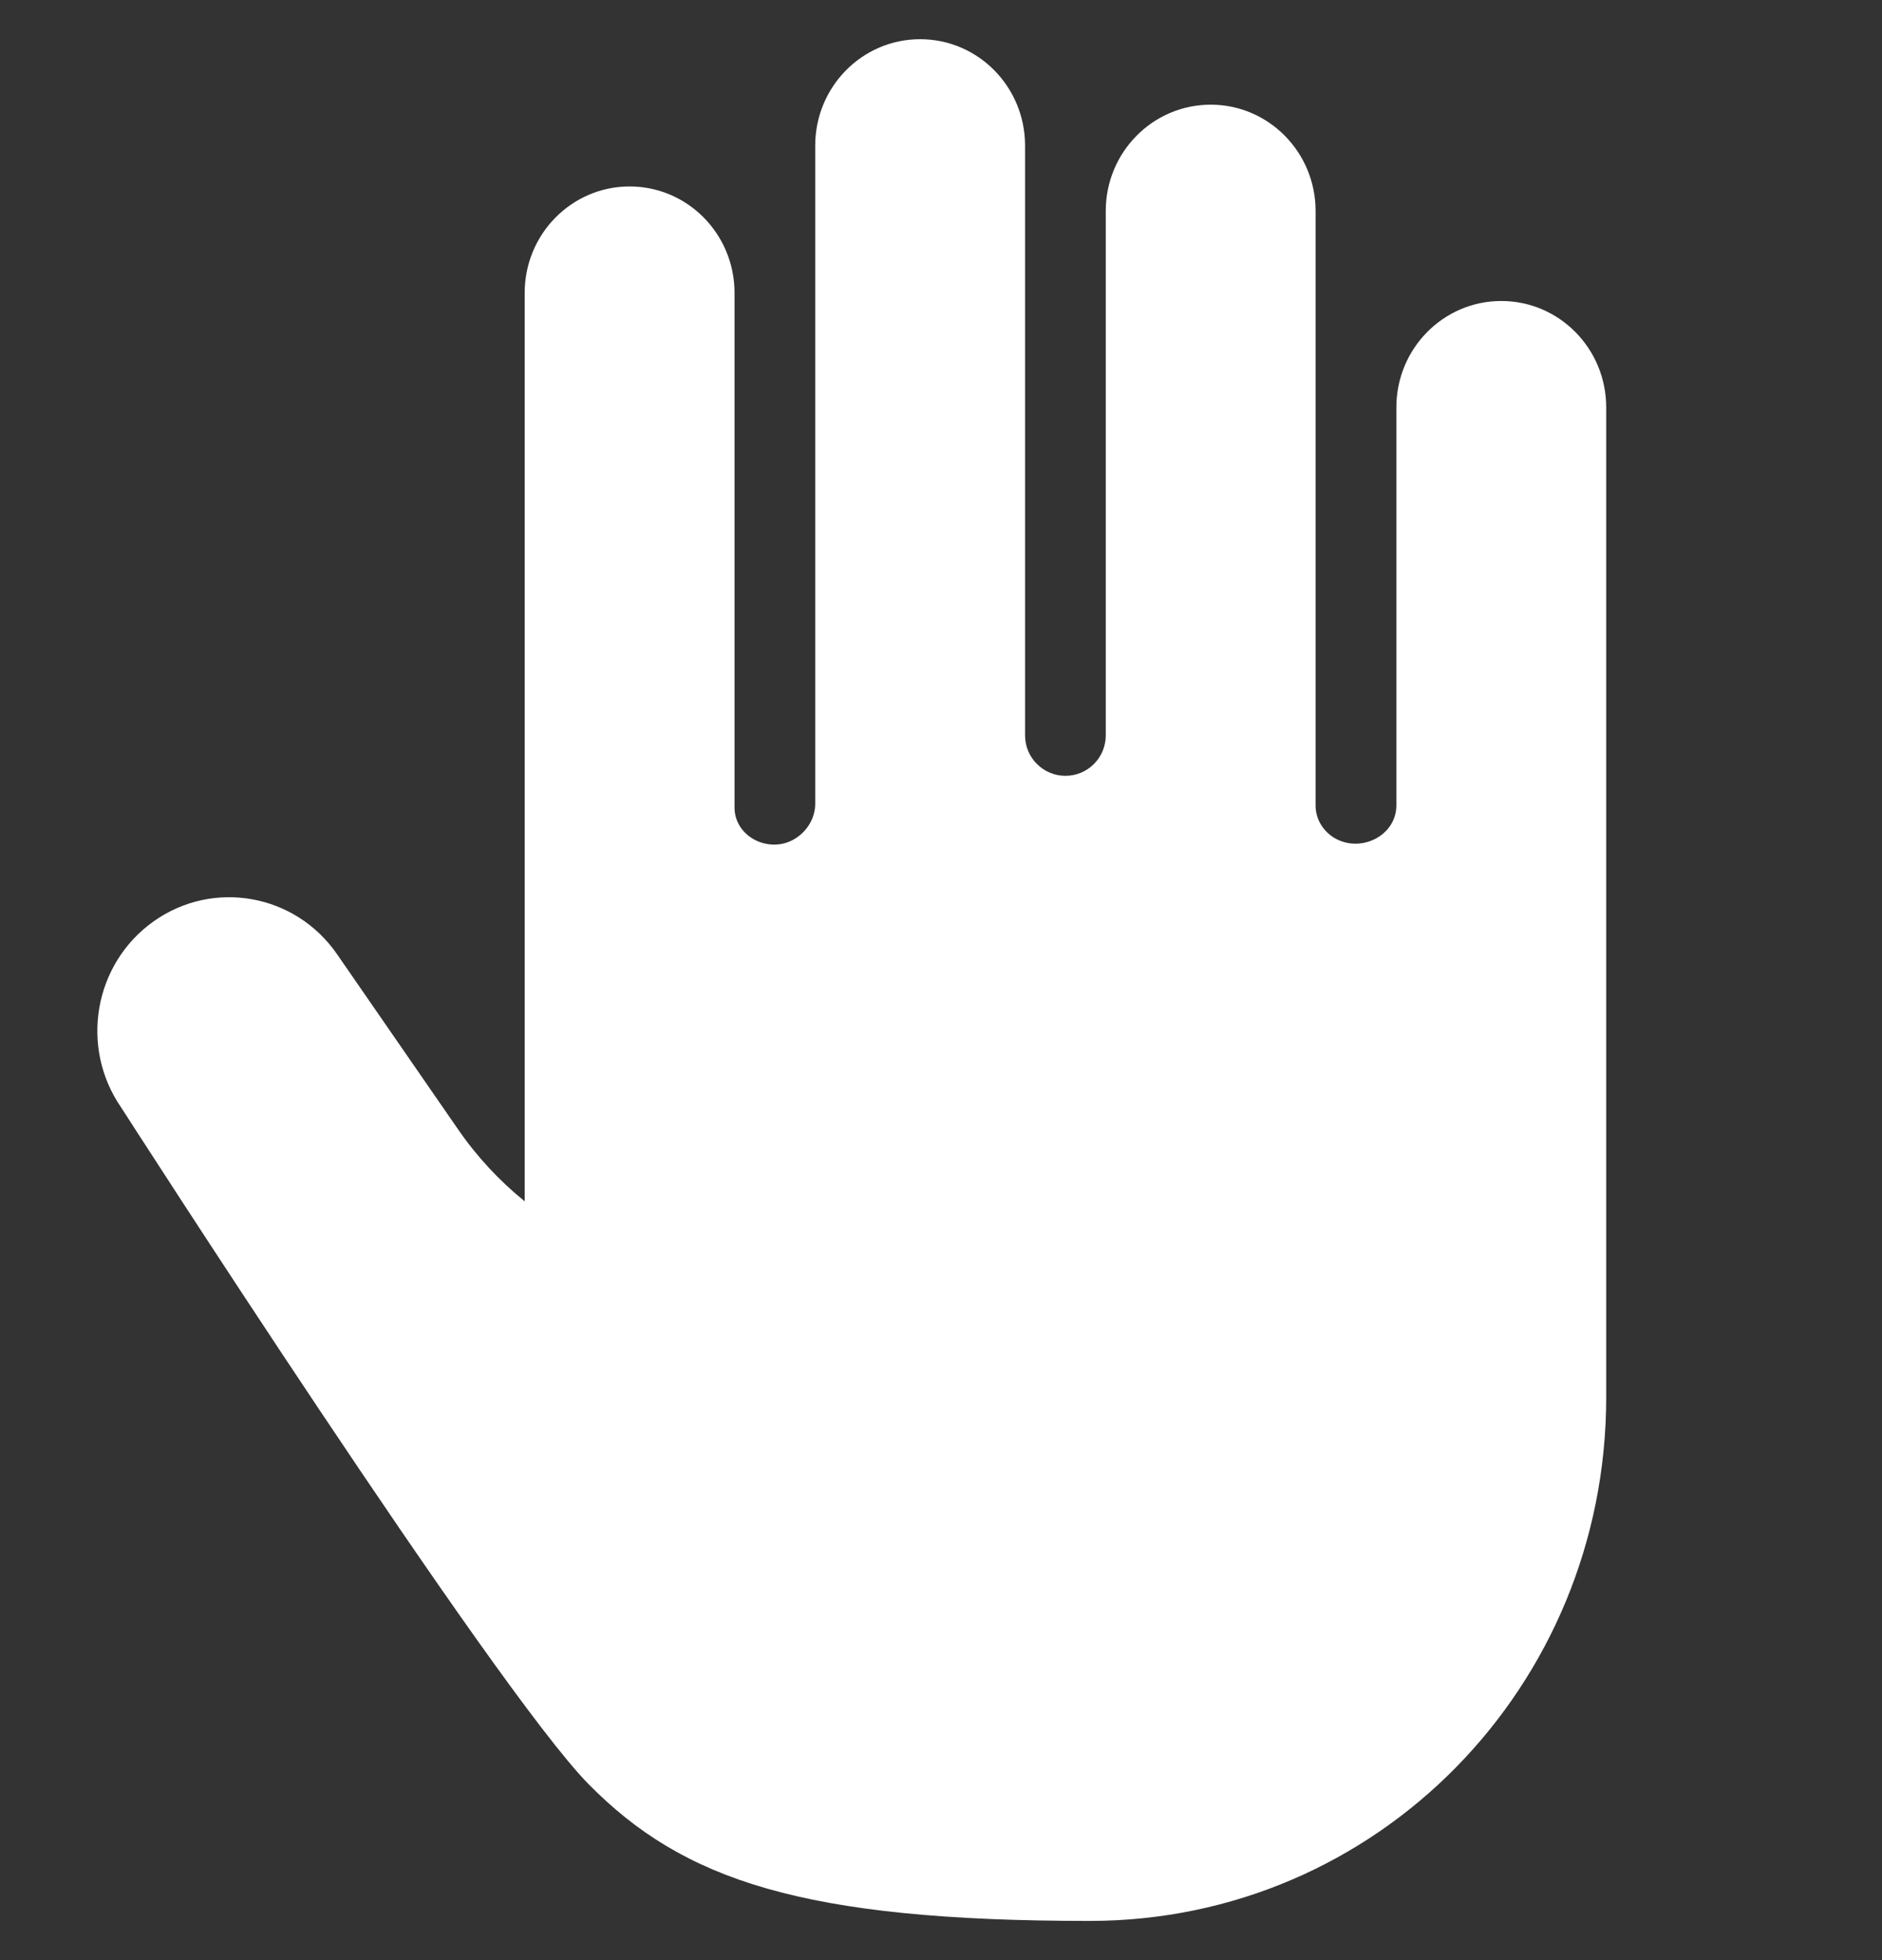 <svg width="24" height="25" viewBox="0 0 24 25" fill="none" xmlns="http://www.w3.org/2000/svg">
<rect x="0" y="0" width="24" height="25" fill="#333333" stroke="none"/>
<g id="&#208;&#182;&#208;&#181;&#209;&#129;&#209;&#130;&#209;&#139; &#209;&#128;&#209;&#131;&#208;&#186; (&#208;&#180;&#208;&#187;&#209;&#143; &#208;&#176;&#208;&#178;&#208;&#176;&#209;&#130;&#208;&#176;&#209;&#128;&#208;&#190;&#208;&#186;)">
<path id="ruqi" d="M13.072 1.857C13.072 1.107 12.473 0.5 11.734 0.5C10.995 0.5 10.396 1.107 10.396 1.857V10.249C10.396 10.441 10.286 10.615 10.118 10.709C9.795 10.888 9.367 10.668 9.367 10.299V3.735C9.367 2.986 8.768 2.378 8.029 2.378C7.29 2.378 6.691 2.986 6.691 3.735V15.322C6.368 15.06 6.08 14.751 5.84 14.402L4.298 12.17C3.766 11.399 2.718 11.212 1.958 11.752C1.198 12.292 1.013 13.354 1.545 14.125C1.545 14.125 6.302 21.535 7.507 22.757C8.712 23.978 10.228 24.5 13.896 24.5C17.563 24.5 20.483 21.51 20.483 17.822V17.511C20.483 17.51 20.483 17.509 20.483 17.509V5.196C20.483 4.446 19.884 3.839 19.145 3.839C18.406 3.839 17.807 4.446 17.807 5.196V10.272C17.807 10.653 17.366 10.879 17.032 10.696C16.878 10.611 16.777 10.451 16.777 10.276V2.691C16.777 1.942 16.178 1.335 15.44 1.335C14.7 1.335 14.101 1.942 14.101 2.691V9.38C14.101 9.664 13.871 9.895 13.587 9.895C13.303 9.895 13.072 9.664 13.072 9.38V1.857Z" fill="white"/>
</g>
</svg>
